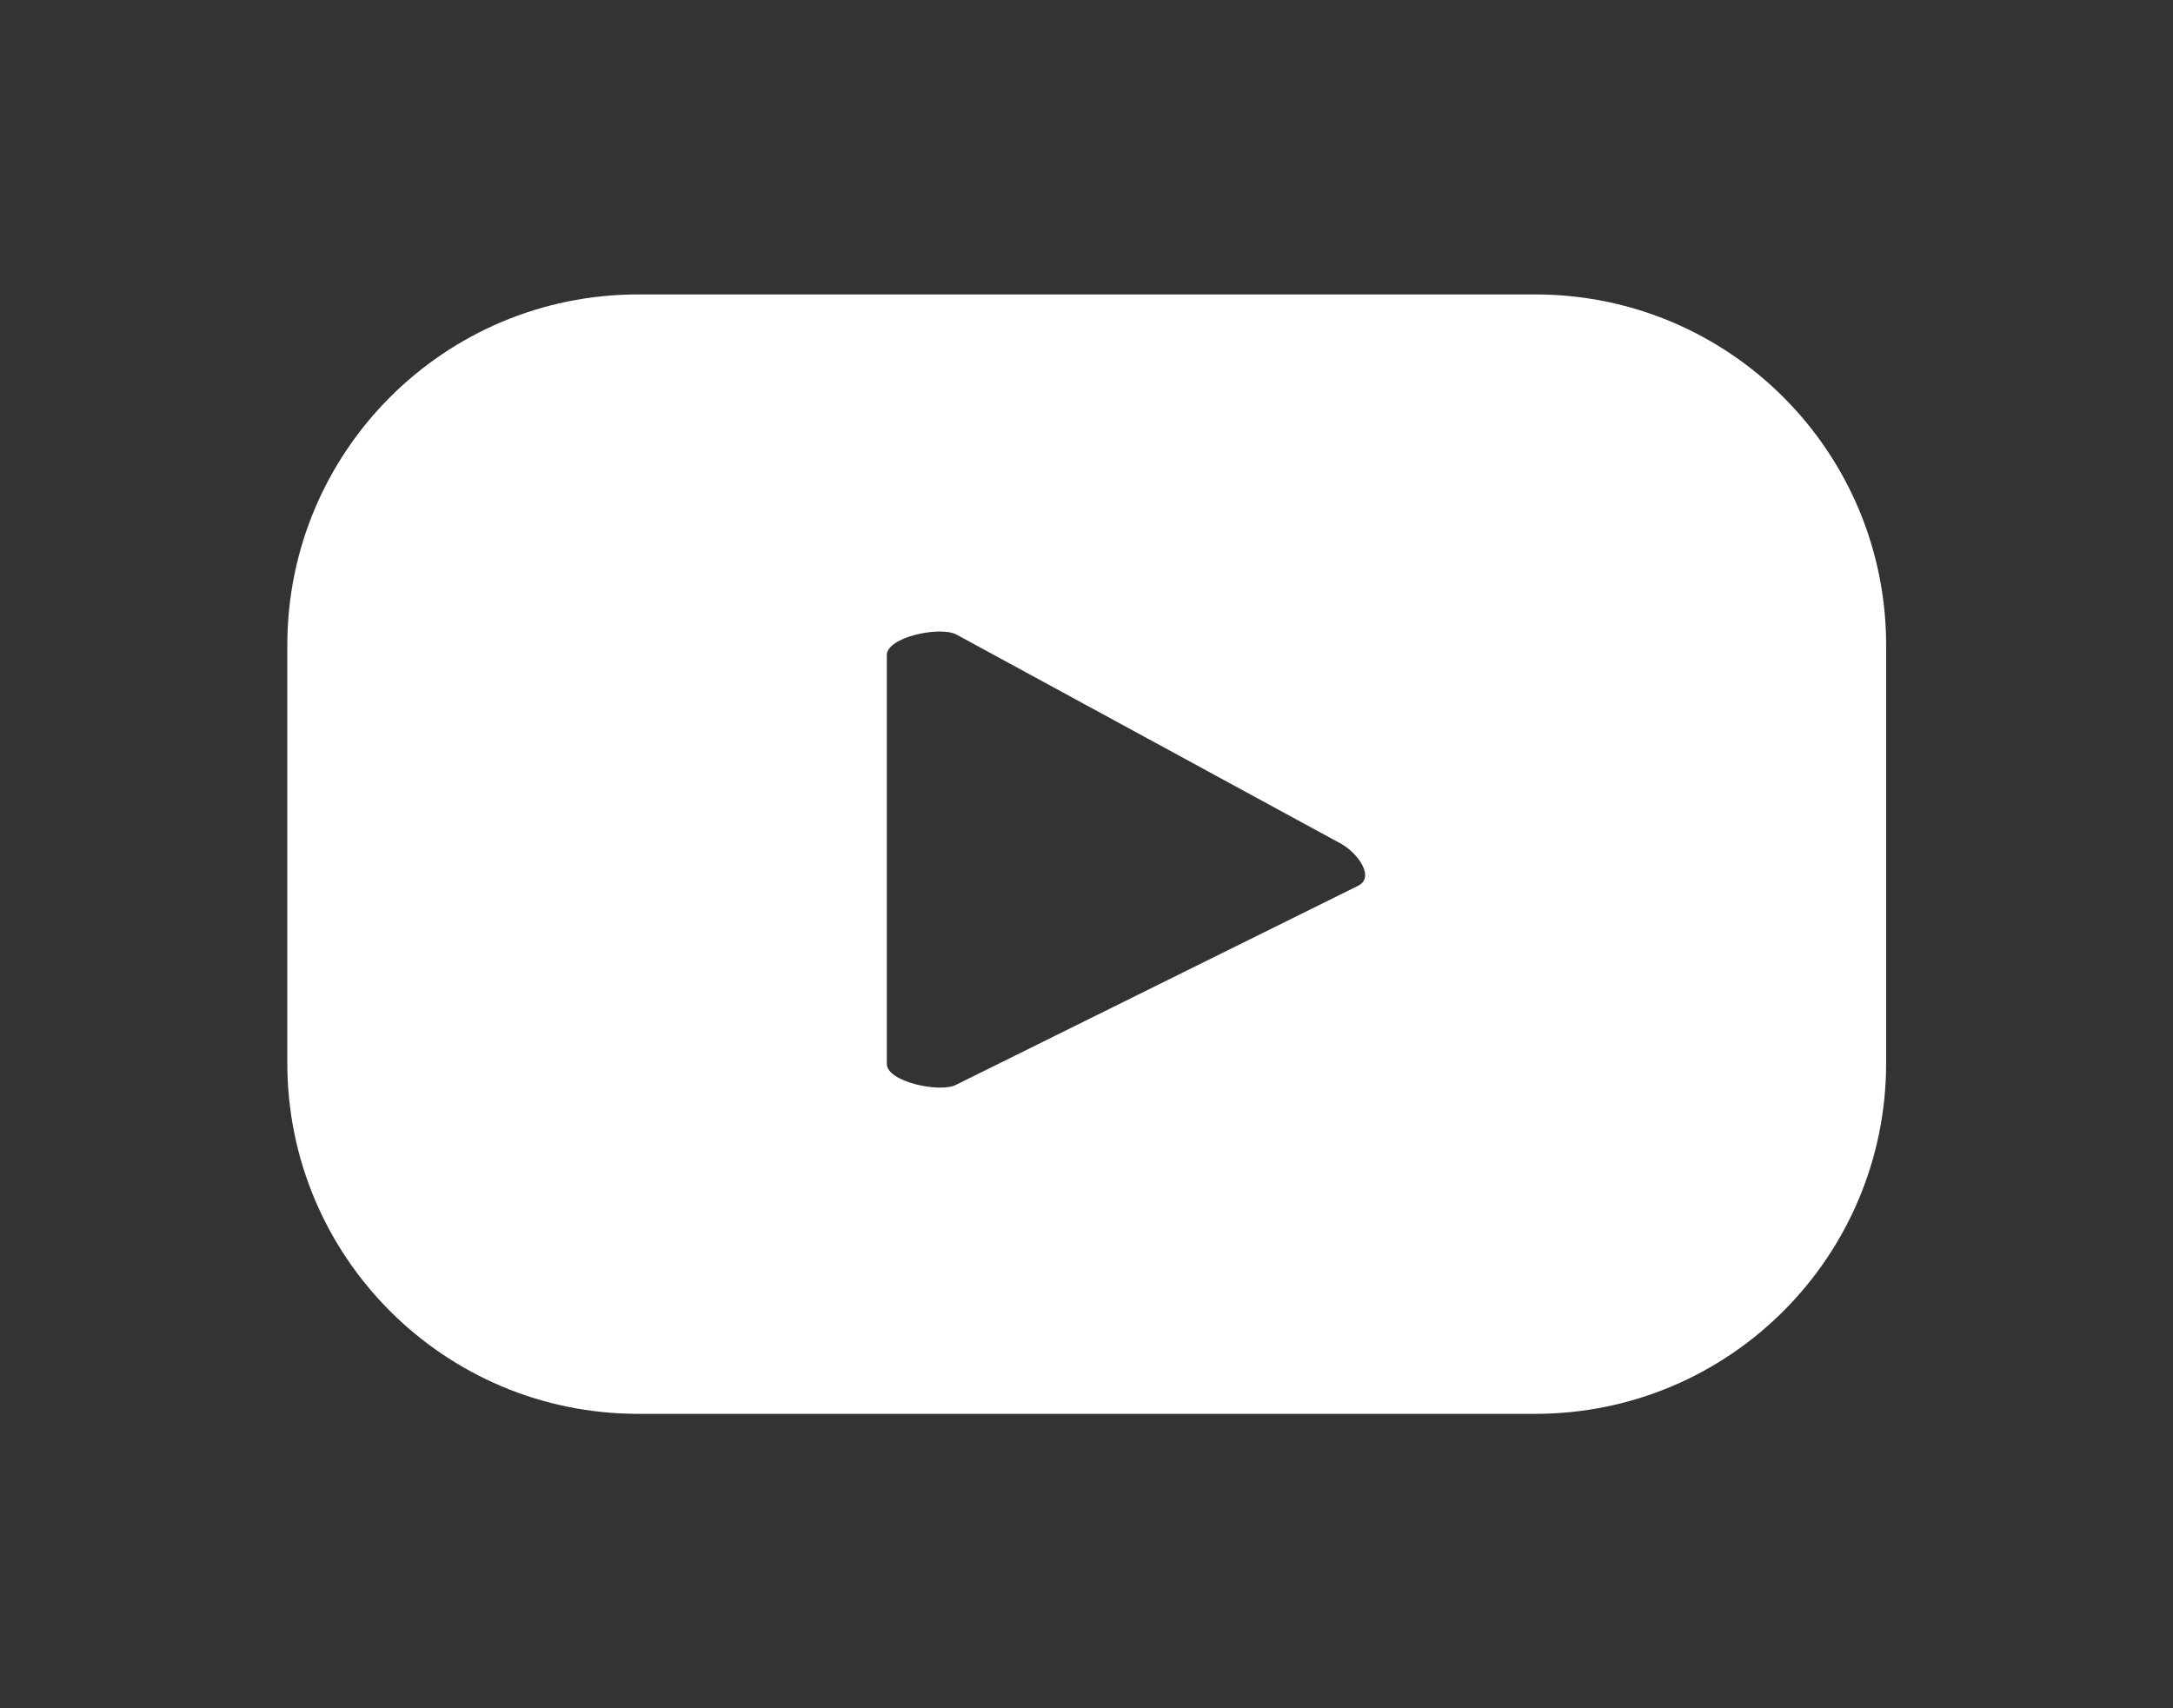 <?xml version="1.0" encoding="UTF-8"?>
<svg id="TEXT" xmlns="http://www.w3.org/2000/svg" viewBox="0 0 48.86 38.41">
  <rect x="0" y="0" width="48.86" height="38.41" fill="#333333" stroke="none"/>
  <defs>
    <style>
      .cls-1 {
        fill: #fff;
      }
    </style>
  </defs>
  <path class="cls-1" d="M42.41,14.51c0-4.36-3.53-7.89-7.89-7.89H14.35c-4.36,0-7.89,3.53-7.89,7.89v9.39c0,4.36,3.53,7.89,7.89,7.89h20.17c4.36,0,7.89-3.53,7.89-7.89V14.51Zm-11.86,5.4l-9.05,4.48c-.35,.19-1.56-.06-1.56-.47V14.73c0-.41,1.21-.66,1.57-.46l8.66,4.71c.36,.21,.74,.73,.38,.93Z"/>
</svg>